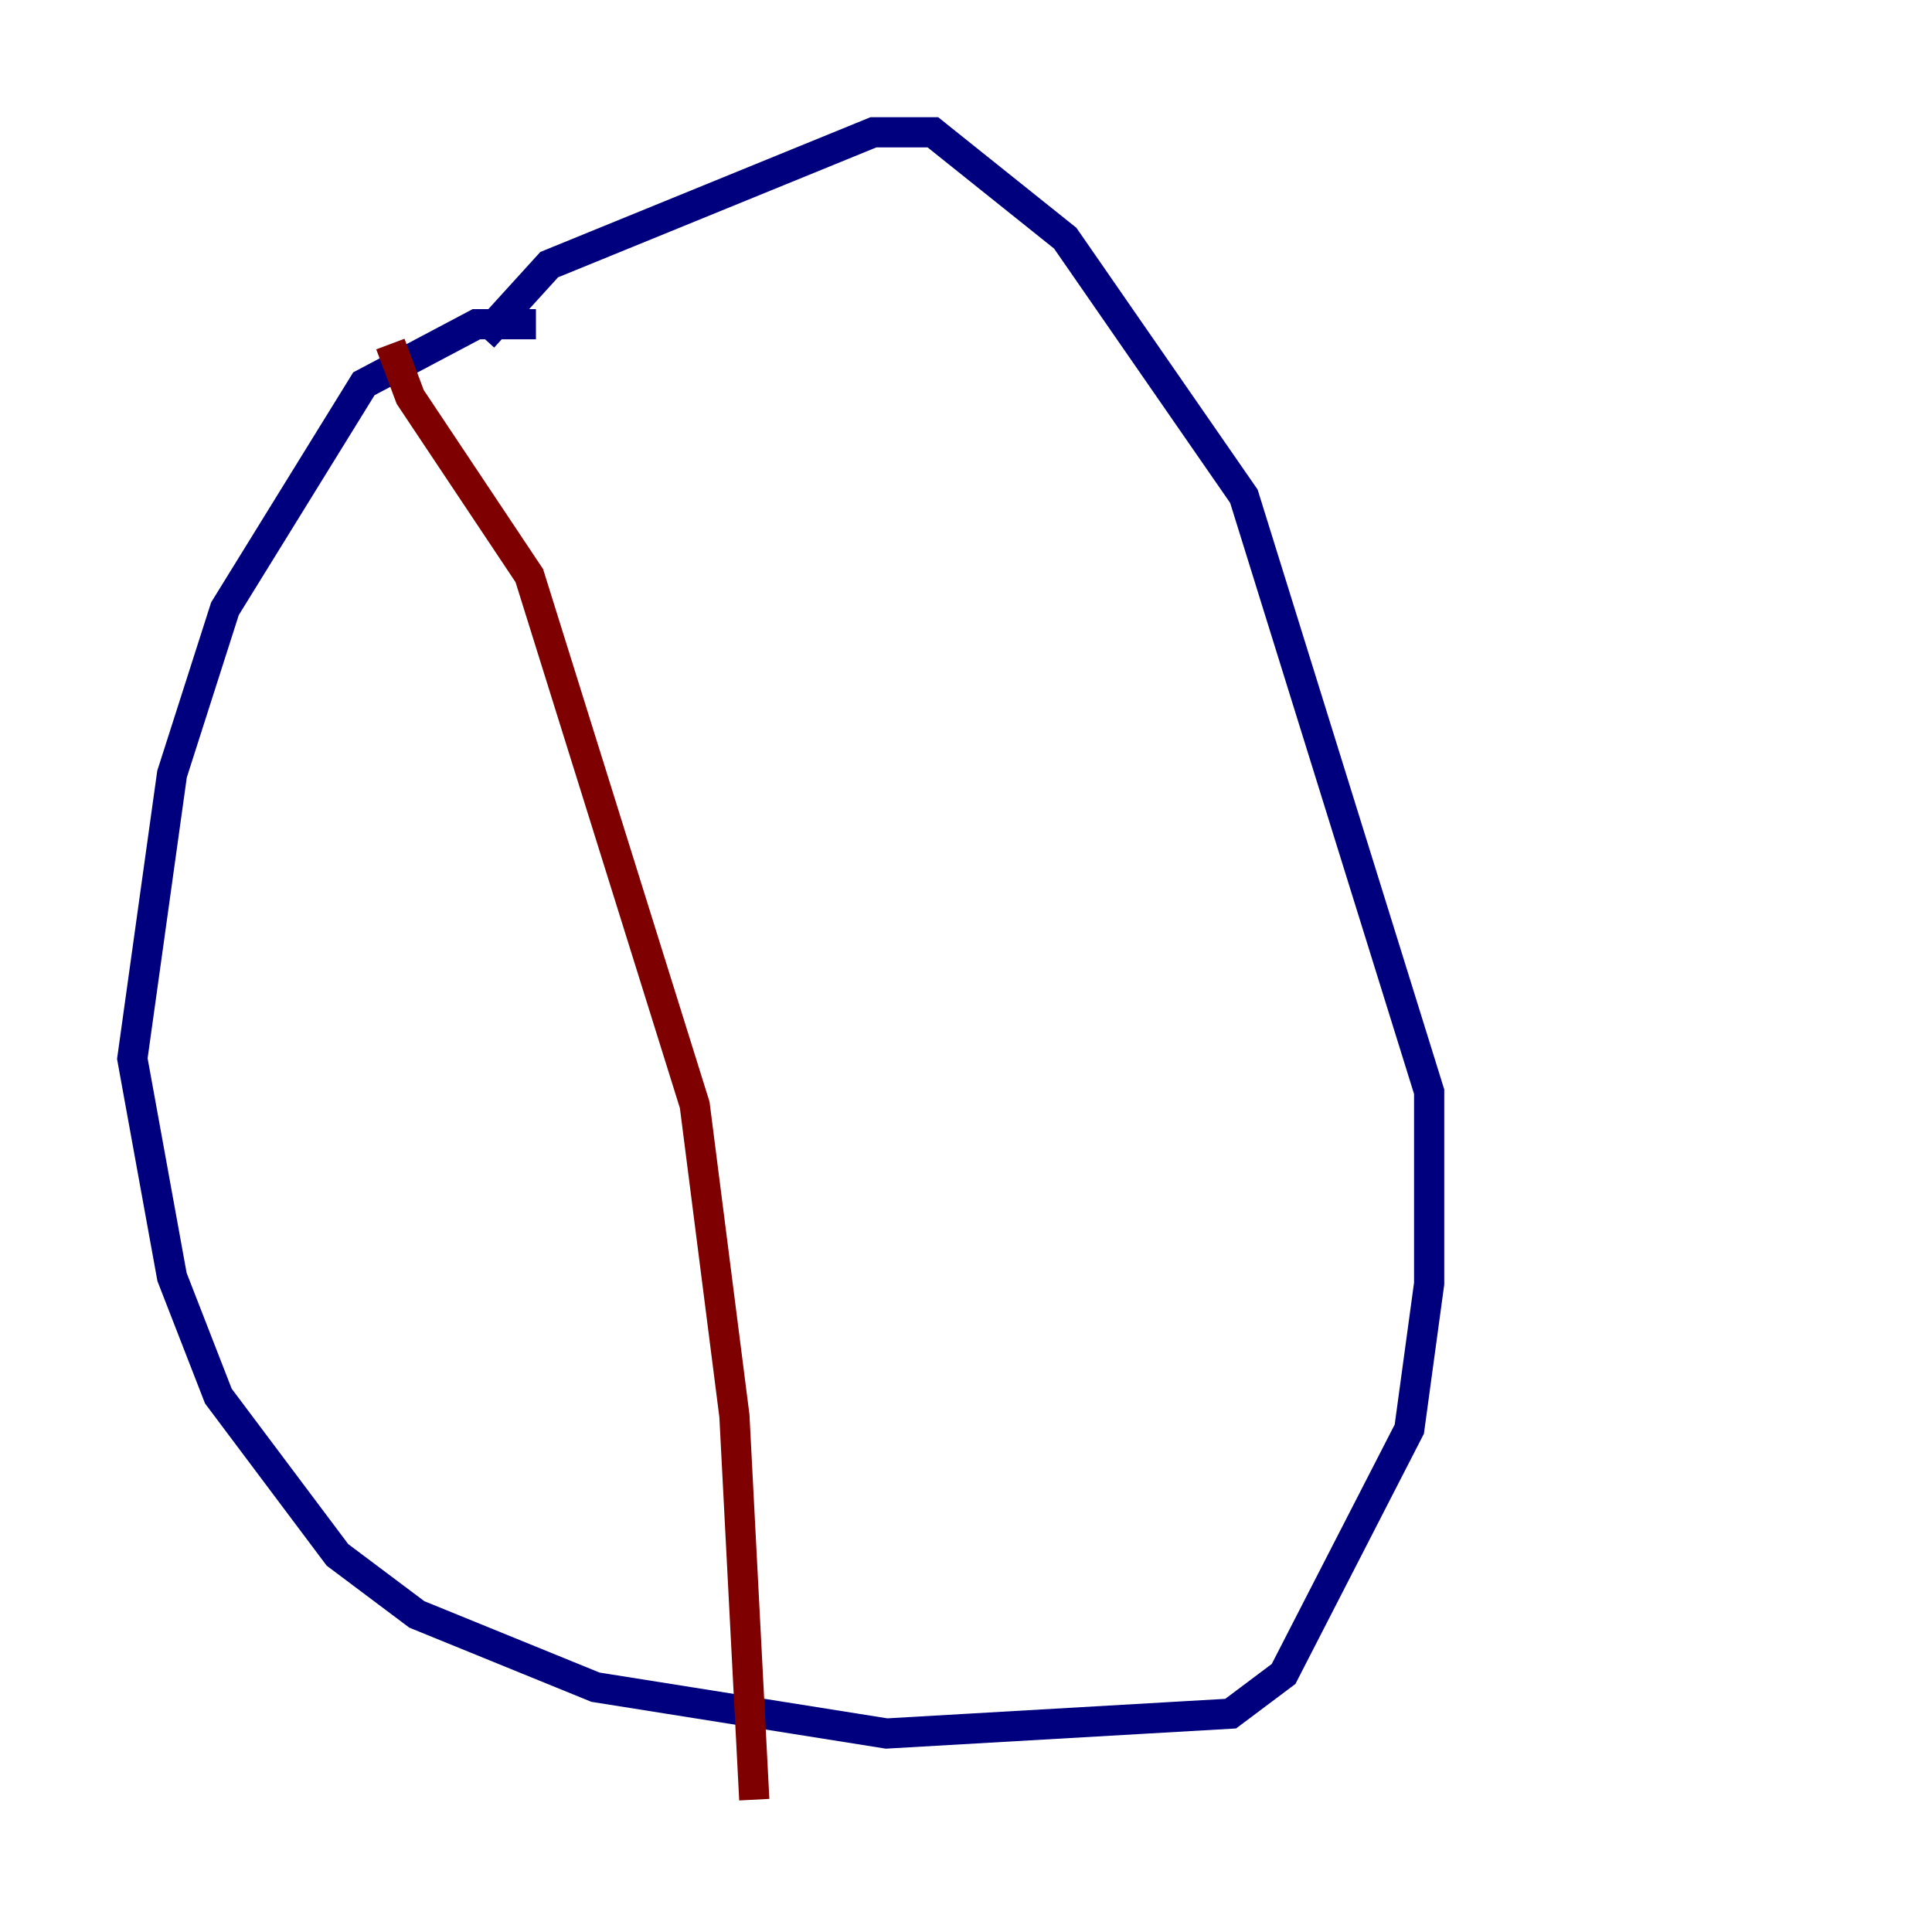 <?xml version="1.0" encoding="utf-8" ?>
<svg baseProfile="tiny" height="128" version="1.2" viewBox="0,0,128,128" width="128" xmlns="http://www.w3.org/2000/svg" xmlns:ev="http://www.w3.org/2001/xml-events" xmlns:xlink="http://www.w3.org/1999/xlink"><defs /><polyline fill="none" points="35.507,21.48 31.562,21.48 24.11,25.425 14.904,40.329 11.397,51.288 8.767,70.137 11.397,84.603 14.466,92.493 22.356,103.014 27.616,106.959 39.452,111.781 58.74,114.849 81.534,113.534 85.041,110.904 93.37,94.685 94.685,85.041 94.685,72.329 82.411,32.877 70.575,15.781 61.808,8.767 57.863,8.767 36.384,17.534 32.0,22.356" stroke="#00007f" stroke-width="2" /><polyline fill="none" points="25.863,22.794 27.178,26.301 35.069,38.137 46.027,73.206 48.657,93.808 49.973,119.233" stroke="#7f0000" stroke-width="2" /></svg>